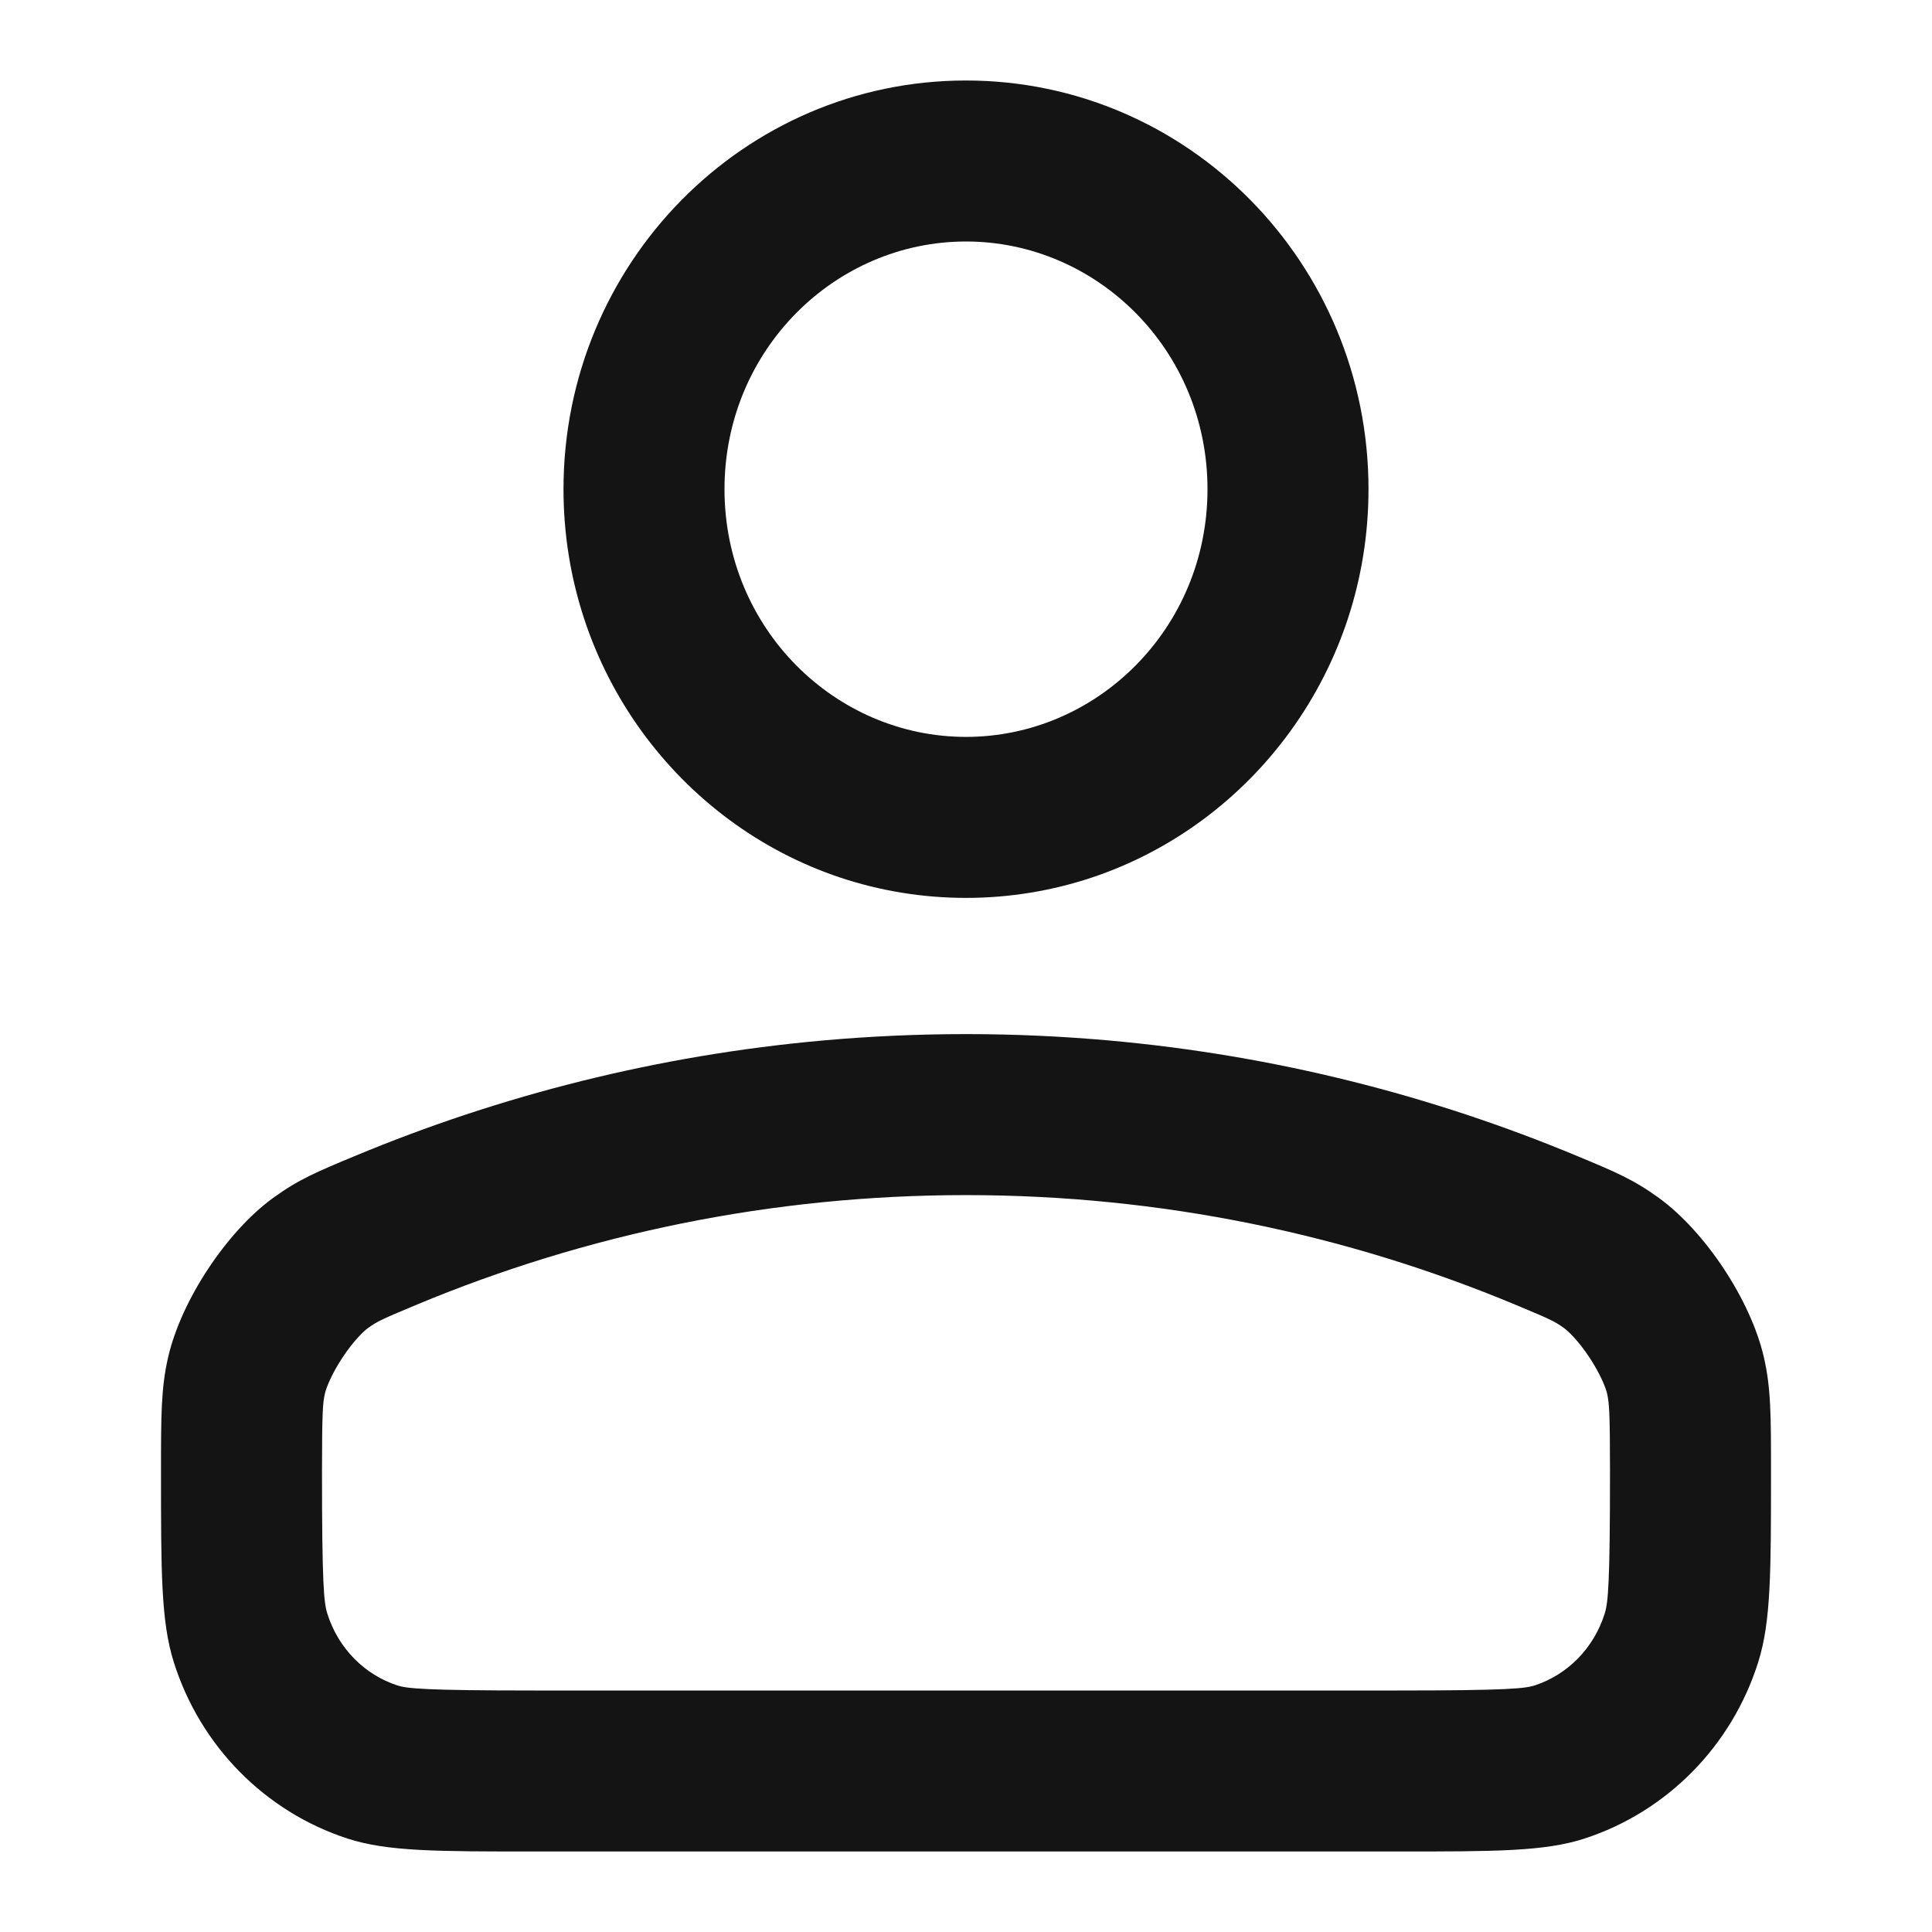 <svg width="24" height="24" viewBox="0 0 24 24" fill="none" xmlns="http://www.w3.org/2000/svg">
<path fill-rule="evenodd" clip-rule="evenodd" d="M12 9.154C13.628 9.154 15 7.805 15 6.077C15 4.349 13.628 3 12 3C10.372 3 9 4.349 9 6.077C9 7.805 10.372 9.154 12 9.154ZM13.561 10.902C15.558 10.236 17 8.327 17 6.077C17 3.273 14.761 1 12 1C9.239 1 7 3.273 7 6.077C7 8.327 8.442 10.236 10.439 10.902C10.93 11.065 11.455 11.154 12 11.154C12.545 11.154 13.07 11.065 13.561 10.902ZM13.775 12.925C13.19 12.873 12.598 12.846 12 12.846C11.402 12.846 10.81 12.873 10.225 12.925C8.18 13.108 6.224 13.603 4.402 14.363C3.938 14.556 3.706 14.653 3.39 14.883C2.813 15.304 2.253 16.152 2.09 16.854C2 17.239 2 17.587 2 18.283C2 19.523 2 20.143 2.158 20.645C2.486 21.689 3.292 22.506 4.319 22.84C4.814 23 5.424 23 6.645 23H17.355C18.576 23 19.186 23 19.681 22.84C20.708 22.506 21.514 21.689 21.842 20.645C22 20.143 22 19.523 22 18.283C22 17.587 22 17.239 21.91 16.854C21.747 16.152 21.187 15.304 20.61 14.883C20.294 14.653 20.062 14.556 19.598 14.363C17.776 13.603 15.82 13.108 13.775 12.925ZM4.037 17.308C4.011 17.423 4 17.52 4 18.283C4 19.674 4.023 19.91 4.066 20.045C4.203 20.48 4.533 20.806 4.936 20.937C5.054 20.975 5.269 21 6.645 21H17.355C18.731 21 18.946 20.975 19.064 20.937C19.467 20.806 19.797 20.48 19.934 20.045C19.977 19.91 20 19.674 20 18.283C20 17.52 19.989 17.423 19.963 17.308C19.948 17.243 19.884 17.074 19.746 16.865C19.608 16.655 19.479 16.534 19.432 16.5C19.366 16.452 19.326 16.429 19.27 16.401C19.185 16.359 19.078 16.313 18.828 16.209C16.724 15.331 14.42 14.846 12 14.846C9.58 14.846 7.276 15.331 5.172 16.209L4.426 14.421L5.172 16.209C4.922 16.313 4.815 16.359 4.73 16.401C4.674 16.429 4.634 16.452 4.568 16.5C4.521 16.534 4.392 16.655 4.254 16.865C4.116 17.074 4.052 17.243 4.037 17.308Z" fill="#141415"/>
</svg>
